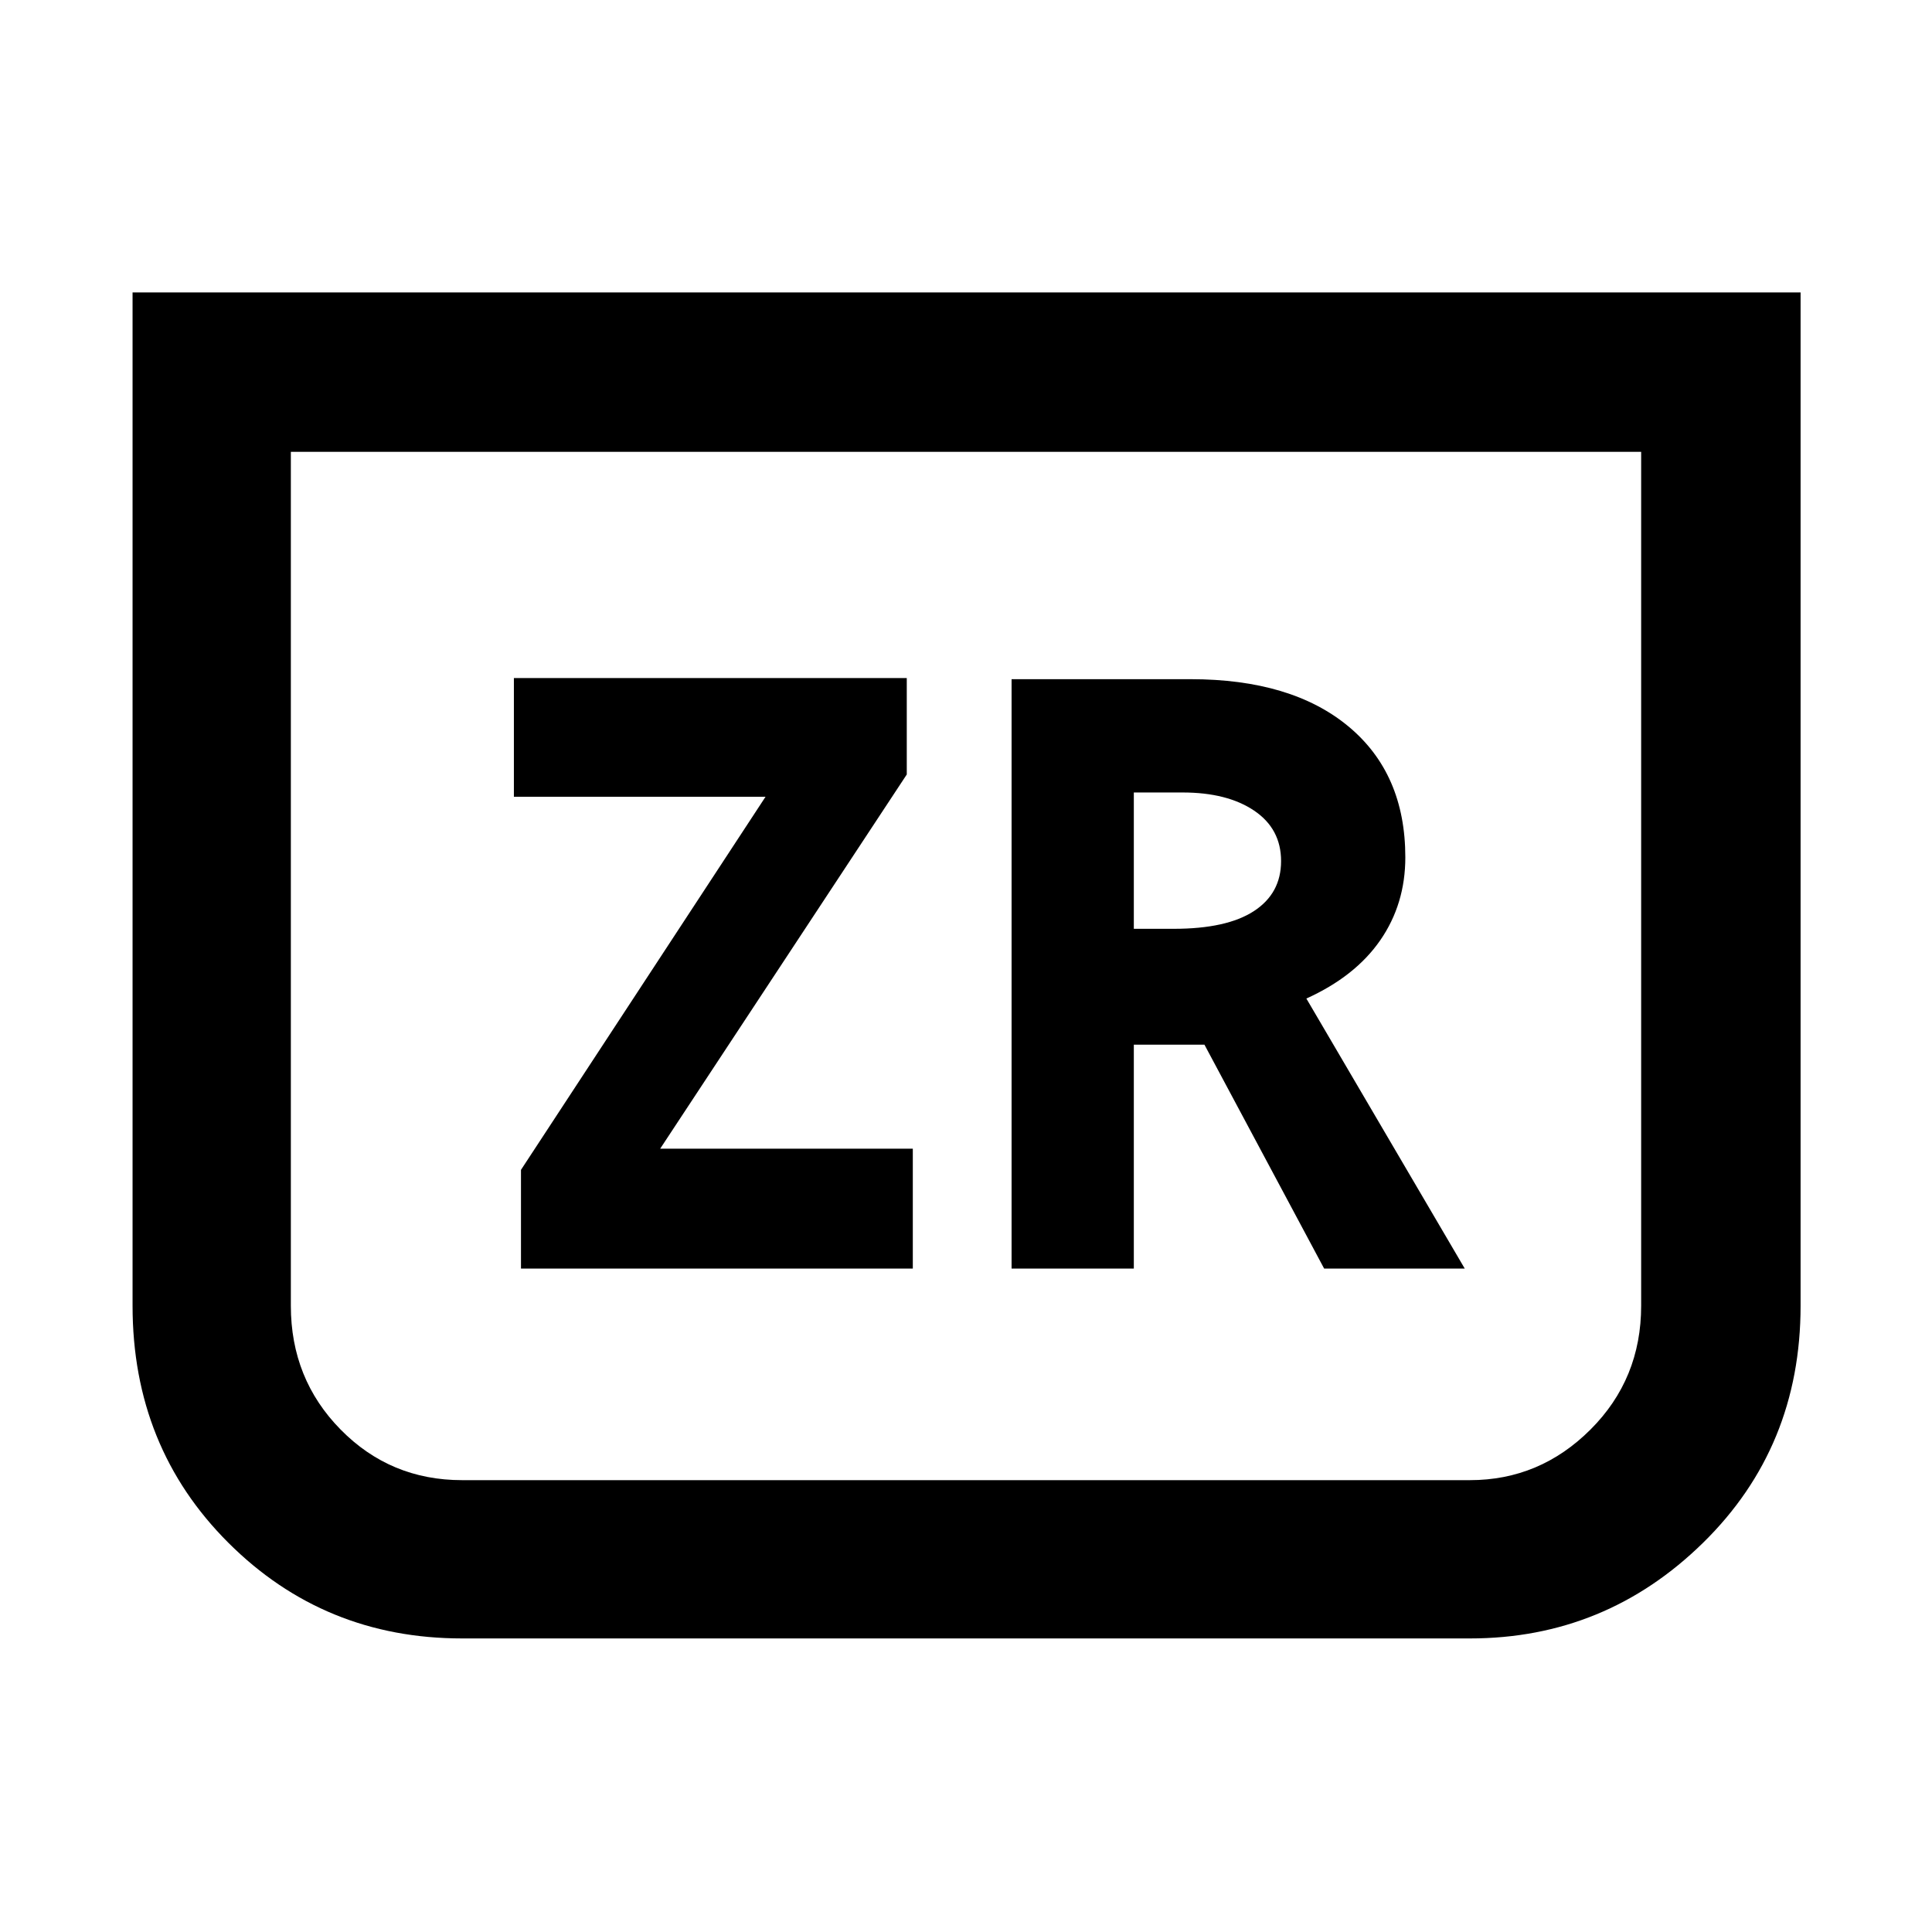 <svg xmlns="http://www.w3.org/2000/svg" width="48" height="48" viewBox="0 -960 960 960"><path d="M894.7-814.7v503.53q0 70.26-48.47 117.78-48.47 47.52-115.84 47.52H229.61q-68.5 0-116.12-47.52-47.62-47.52-47.62-117.78V-814.7H894.7Zm-79.22 79.22H144.52v424.31q0 36.37 24.73 61.51 24.72 25.14 60.36 25.14h500.78q34.74 0 59.91-25.14 25.18-25.14 25.18-61.51v-424.31Zm0 0H144.52h670.96ZM258.87-329.65h194.7v-59.57H328.04l122.53-185.95v-47.92H255.35v59h125.04L258.87-378.7v49.05Zm243.78 0h60.74v-111.26h35.09l59.48 111.26h69.87l-78.7-134.18q24.3-11 36.74-29 12.43-18 12.43-41.17 0-41.57-28.26-65.04-28.26-23.48-78.49-23.48h-88.9v292.87Zm60.74-168.83v-67.74h24.26q22.14 0 35.53 9.02 13.38 9.03 13.38 25.07t-13.5 24.85q-13.5 8.8-39.84 8.8h-19.83Z"/></svg>
